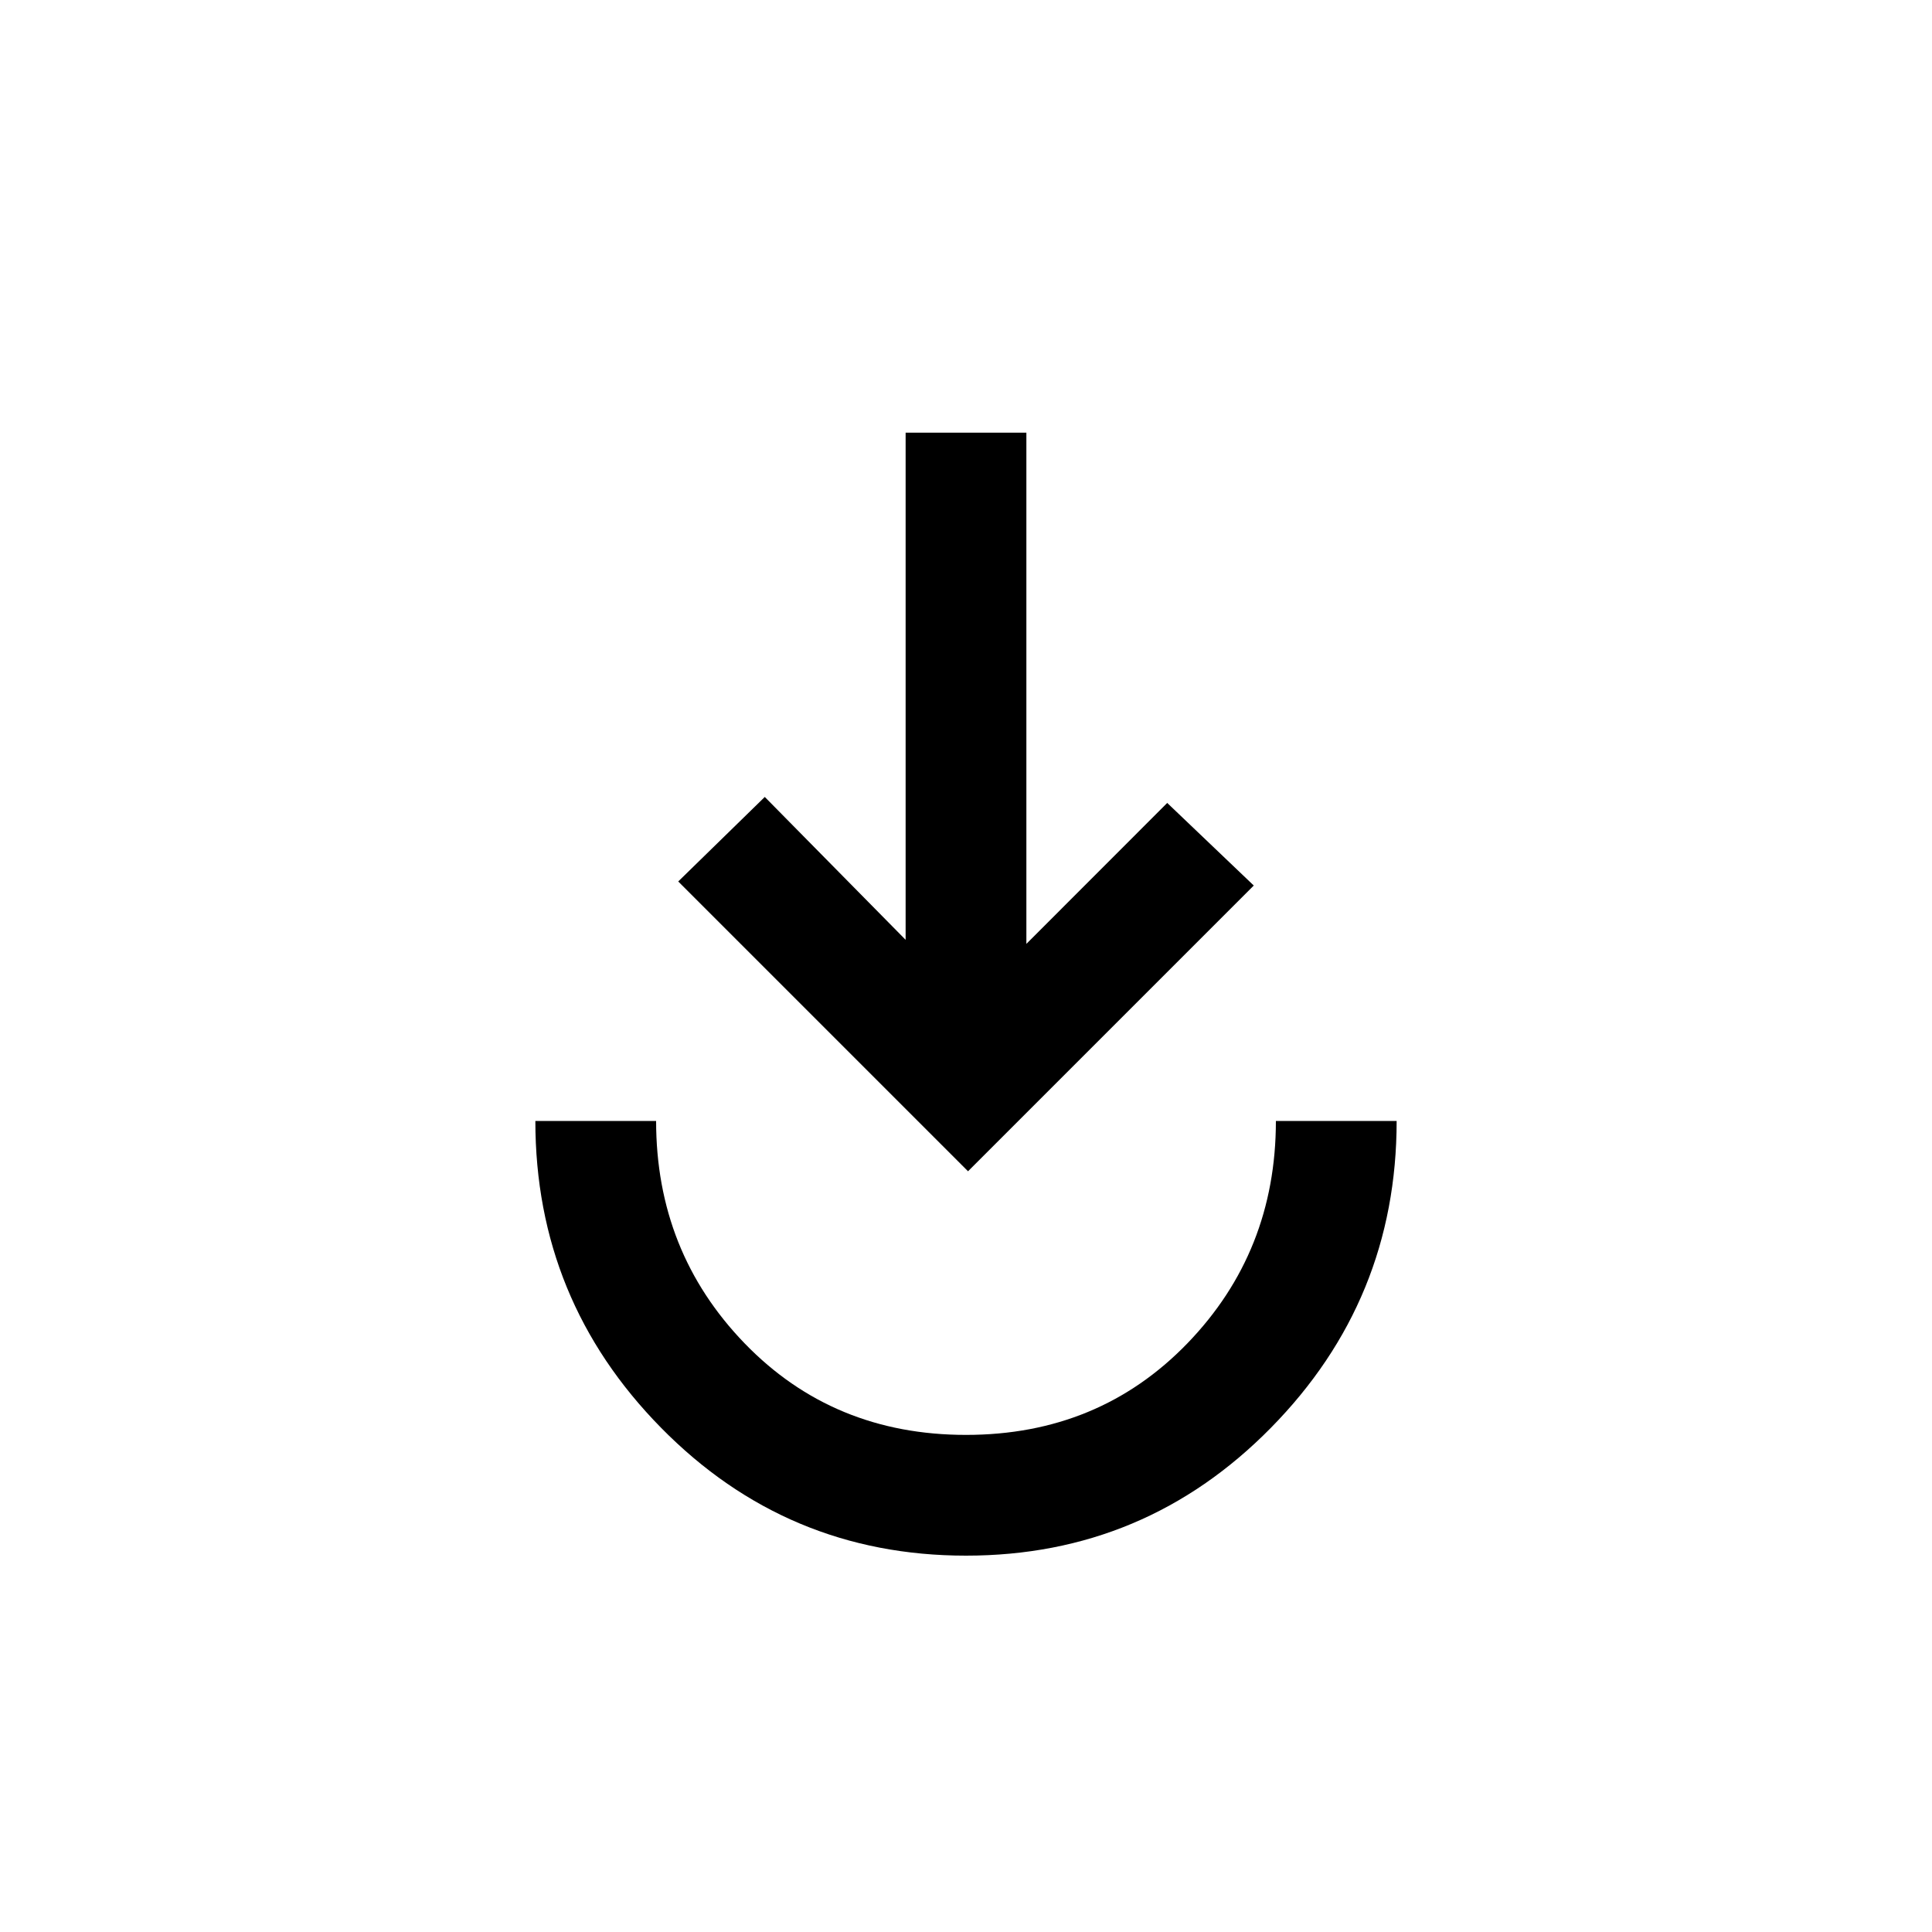<svg xmlns="http://www.w3.org/2000/svg" height="20" width="20"><path d="M10 16.104Q8.146 16.104 6.844 14.781Q5.542 13.458 5.542 11.604H6.792Q6.792 12.958 7.708 13.906Q8.625 14.854 10 14.854Q11.375 14.854 12.292 13.906Q13.208 12.958 13.208 11.604H14.458Q14.458 13.458 13.156 14.781Q11.854 16.104 10 16.104ZM10.021 12.125 7.021 9.125 7.917 8.25 9.375 9.729V4.479H10.625V9.771L12.083 8.312L12.979 9.167Z"/></svg>